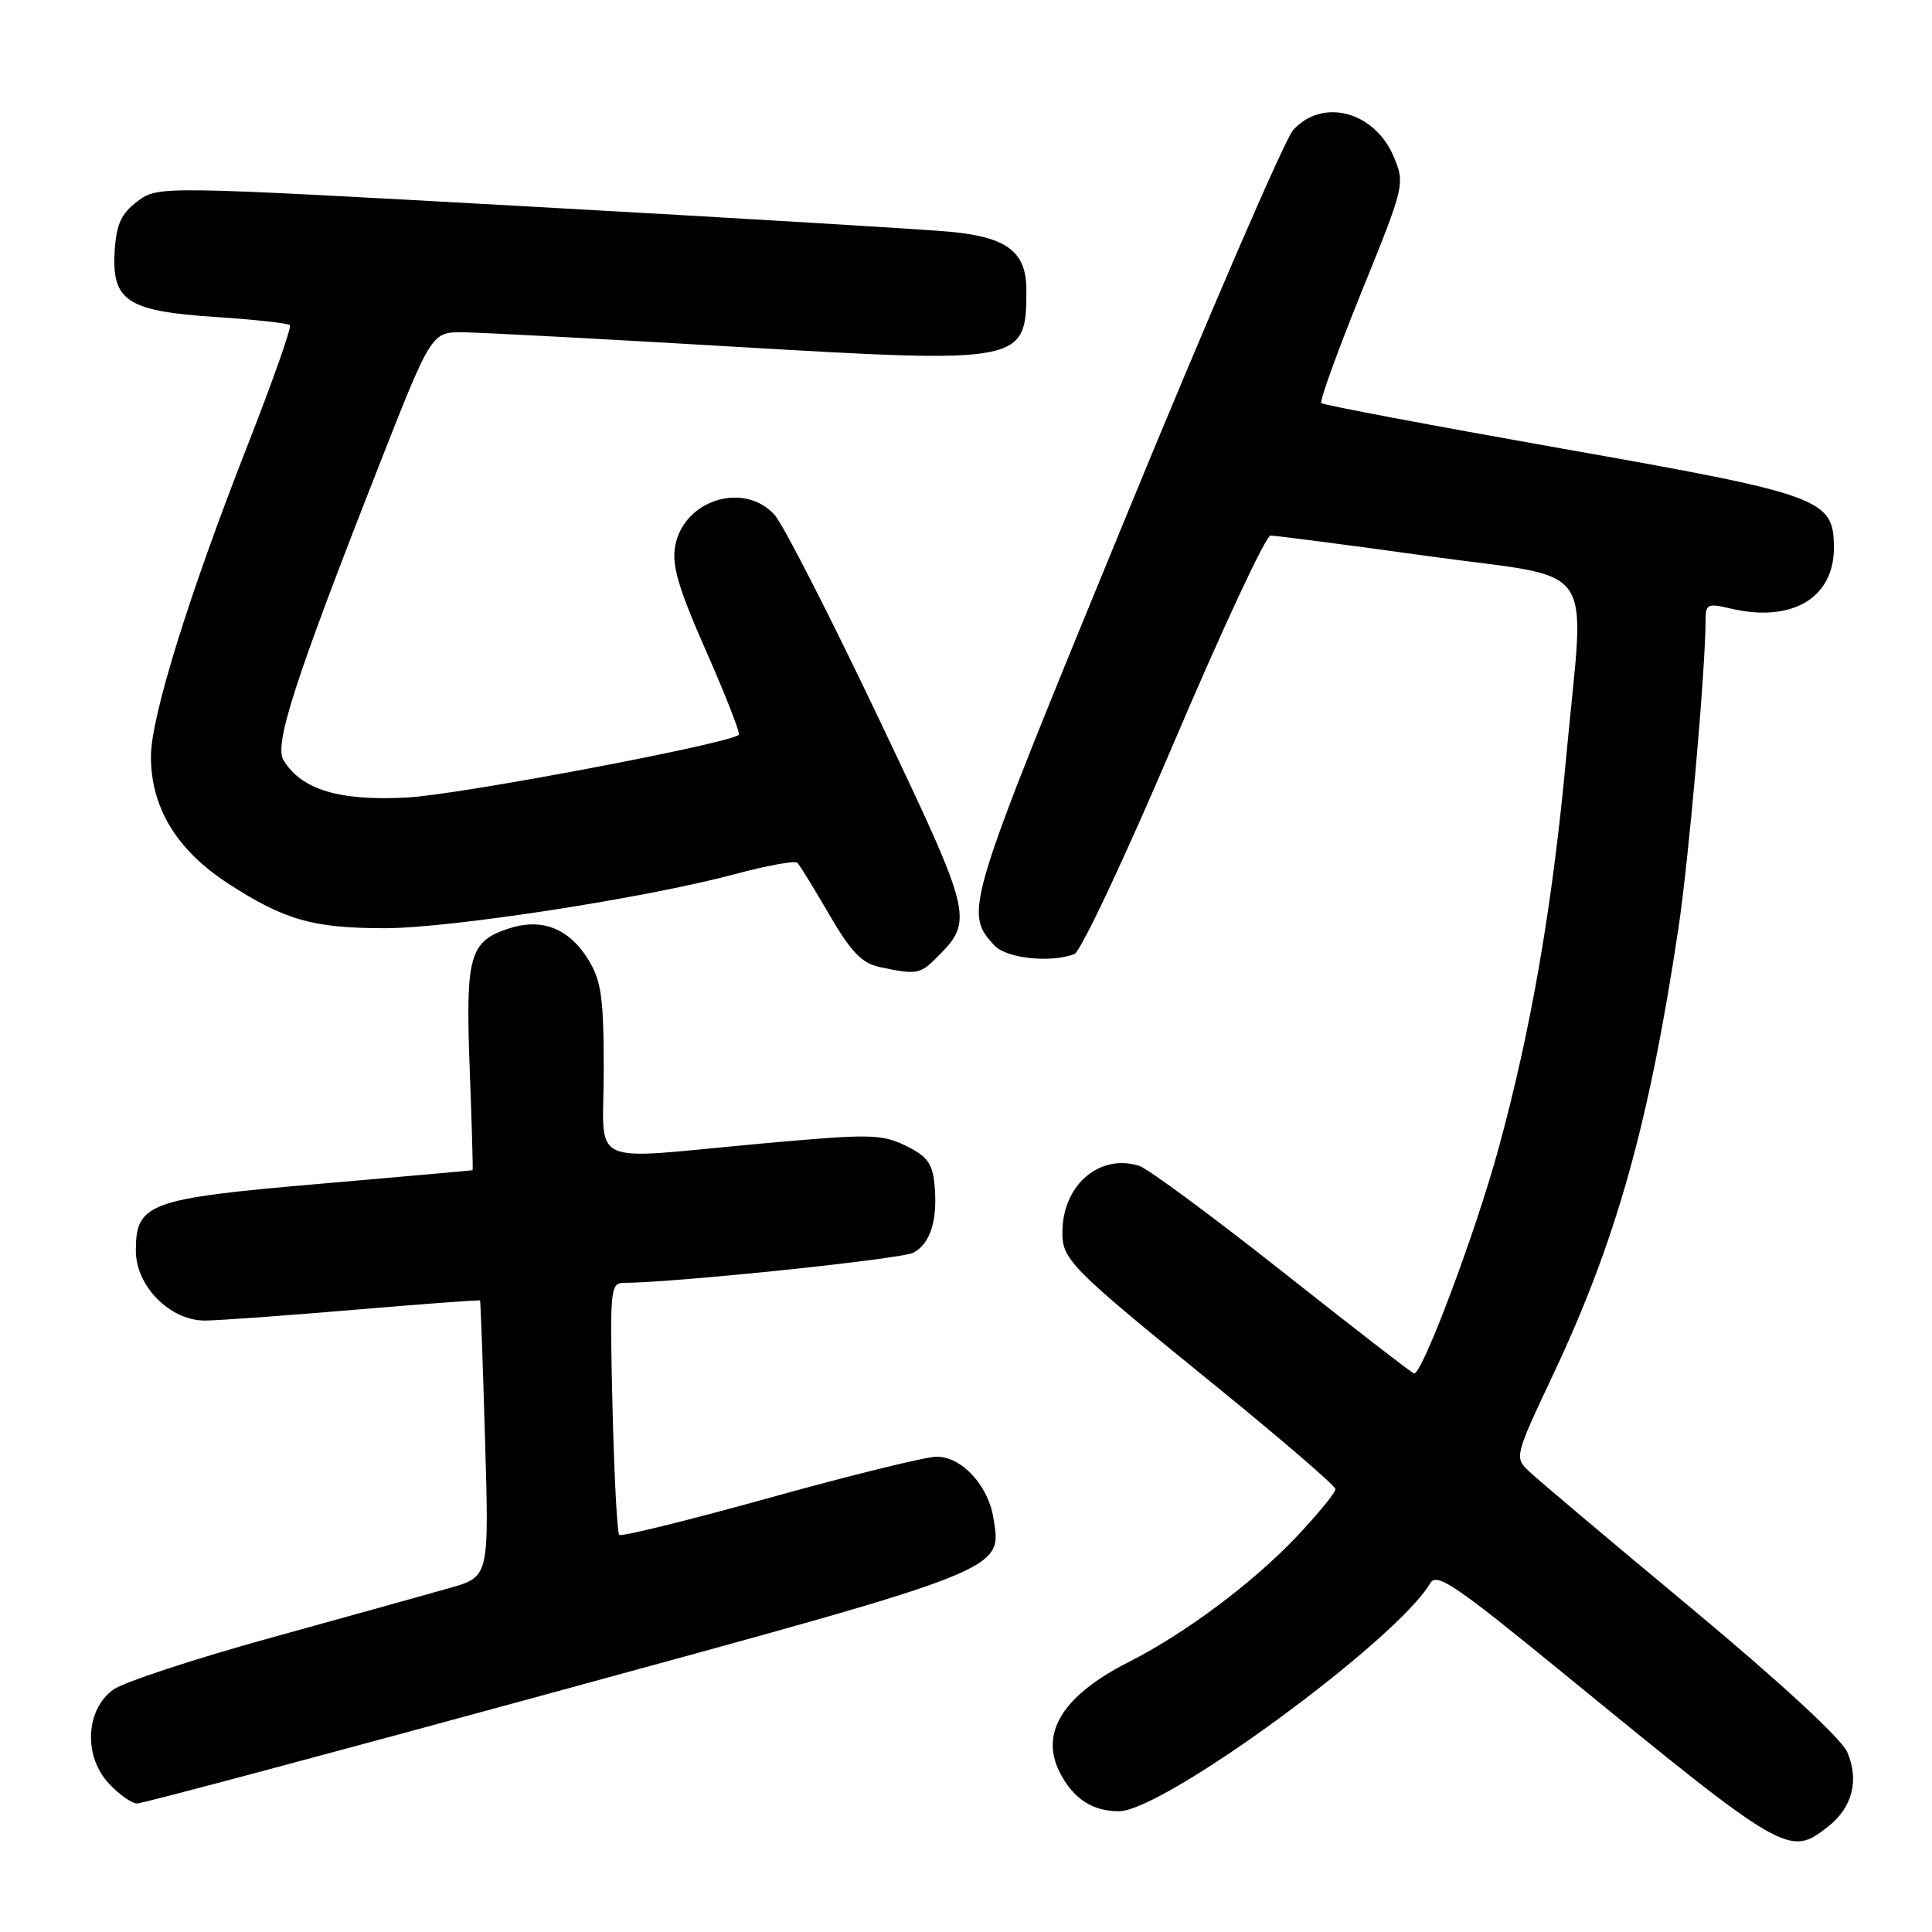 <?xml version="1.0" encoding="UTF-8" standalone="no"?>
<!DOCTYPE svg PUBLIC "-//W3C//DTD SVG 1.1//EN" "http://www.w3.org/Graphics/SVG/1.1/DTD/svg11.dtd" >
<svg xmlns="http://www.w3.org/2000/svg" xmlns:xlink="http://www.w3.org/1999/xlink" version="1.1" viewBox="0 0 256 256">
 <g >
 <path fill="currentColor"
d=" M 242.25 242.02 C 245.45 239.50 246.38 235.86 244.76 232.14 C 244.00 230.38 235.73 222.76 224.00 213.00 C 213.28 204.08 203.63 195.95 202.57 194.93 C 200.67 193.12 200.72 192.92 205.73 182.29 C 214.17 164.40 218.49 149.01 222.40 123.00 C 223.78 113.81 225.98 88.81 226.00 82.17 C 226.00 80.05 226.29 79.91 229.25 80.62 C 237.37 82.56 243.00 79.28 243.00 72.62 C 243.00 66.08 241.56 65.55 206.94 59.43 C 189.67 56.37 175.33 53.67 175.08 53.41 C 174.83 53.16 177.23 46.53 180.41 38.68 C 186.12 24.60 186.18 24.35 184.68 20.78 C 182.16 14.75 175.21 12.91 171.34 17.25 C 170.23 18.49 160.21 41.68 149.06 68.79 C 127.85 120.39 127.72 120.80 131.73 125.25 C 133.30 126.99 139.19 127.63 142.36 126.42 C 143.20 126.09 149.13 113.49 155.54 98.42 C 161.96 83.34 167.72 70.99 168.35 70.97 C 168.98 70.96 178.39 72.18 189.25 73.69 C 212.14 76.86 209.98 73.76 207.56 100.00 C 205.72 120.03 202.89 136.41 198.53 152.31 C 195.50 163.37 188.50 182.00 187.38 182.00 C 187.17 182.00 179.36 175.96 170.02 168.57 C 160.68 161.19 152.10 154.85 150.95 154.48 C 145.80 152.85 140.95 156.88 140.78 162.95 C 140.67 166.89 141.44 167.68 160.91 183.50 C 169.71 190.65 176.93 196.86 176.95 197.31 C 176.98 197.76 174.66 200.59 171.81 203.61 C 166.01 209.74 157.04 216.44 149.50 220.26 C 140.80 224.68 137.73 229.65 140.46 234.92 C 142.23 238.35 144.77 240.00 148.26 240.00 C 154.15 240.00 185.05 217.37 189.50 209.80 C 190.36 208.33 192.75 209.94 207.00 221.59 C 236.62 245.82 237.08 246.09 242.25 242.02 Z  M 73.96 224.08 C 133.69 207.77 132.77 208.14 131.63 201.13 C 130.93 196.78 127.40 193.00 124.08 193.02 C 122.66 193.03 112.73 195.47 102.02 198.45 C 91.30 201.43 82.32 203.65 82.05 203.38 C 81.78 203.11 81.38 195.49 81.16 186.45 C 80.79 170.92 80.87 170.00 82.63 169.99 C 89.64 169.94 119.44 166.83 121.03 165.99 C 123.31 164.76 124.28 161.62 123.82 156.89 C 123.56 154.15 122.83 153.18 120.00 151.81 C 116.78 150.25 115.26 150.23 101.00 151.52 C 77.30 153.67 80.00 154.92 80.00 141.75 C 79.99 132.27 79.68 129.98 78.00 127.23 C 75.42 123.00 71.80 121.58 67.35 123.05 C 62.20 124.75 61.67 126.68 62.24 141.69 C 62.52 149.01 62.69 155.03 62.62 155.06 C 62.56 155.09 53.41 155.91 42.29 156.87 C 19.67 158.82 18.00 159.43 18.00 165.73 C 18.00 170.42 22.55 175.01 27.17 174.98 C 29.00 174.97 37.92 174.32 46.99 173.55 C 56.06 172.78 63.54 172.23 63.61 172.32 C 63.68 172.42 63.98 180.69 64.27 190.71 C 64.81 208.91 64.81 208.91 59.65 210.40 C 56.82 211.21 46.17 214.17 36.00 216.98 C 25.82 219.79 16.38 222.90 15.00 223.89 C 11.34 226.54 11.04 232.68 14.40 236.30 C 15.78 237.79 17.49 238.99 18.20 238.97 C 18.92 238.96 44.01 232.26 73.96 224.08 Z  M 124.04 126.96 C 129.08 121.92 129.01 121.62 116.38 95.08 C 109.94 81.56 103.77 69.49 102.66 68.25 C 98.63 63.74 90.61 66.21 89.47 72.32 C 88.99 74.88 89.87 77.90 93.58 86.31 C 96.18 92.21 98.12 97.18 97.90 97.37 C 96.47 98.57 60.95 105.29 54.00 105.67 C 44.98 106.16 39.97 104.66 37.57 100.74 C 36.30 98.66 39.02 90.24 50.00 62.25 C 57.16 44.00 57.16 44.00 61.33 44.03 C 63.62 44.05 79.88 44.91 97.46 45.95 C 135.63 48.19 136.00 48.12 136.00 38.42 C 136.00 33.36 133.45 31.42 125.90 30.71 C 122.38 30.38 97.33 28.87 70.24 27.37 C 20.98 24.63 20.98 24.63 18.24 26.66 C 16.09 28.26 15.44 29.66 15.20 33.15 C 14.76 39.86 16.81 41.23 28.52 42.00 C 33.71 42.34 38.16 42.83 38.41 43.08 C 38.67 43.33 36.14 50.50 32.80 59.02 C 25.00 78.91 20.00 95.02 20.00 100.24 C 20.00 107.05 23.44 112.68 30.29 117.11 C 37.74 121.93 41.48 122.99 51.03 122.99 C 59.60 123.00 85.65 118.98 97.29 115.85 C 101.58 114.70 105.34 114.01 105.65 114.32 C 105.97 114.63 107.87 117.72 109.88 121.19 C 112.75 126.12 114.20 127.63 116.52 128.13 C 121.40 129.17 121.91 129.09 124.04 126.96 Z "/>
</g>
</svg>